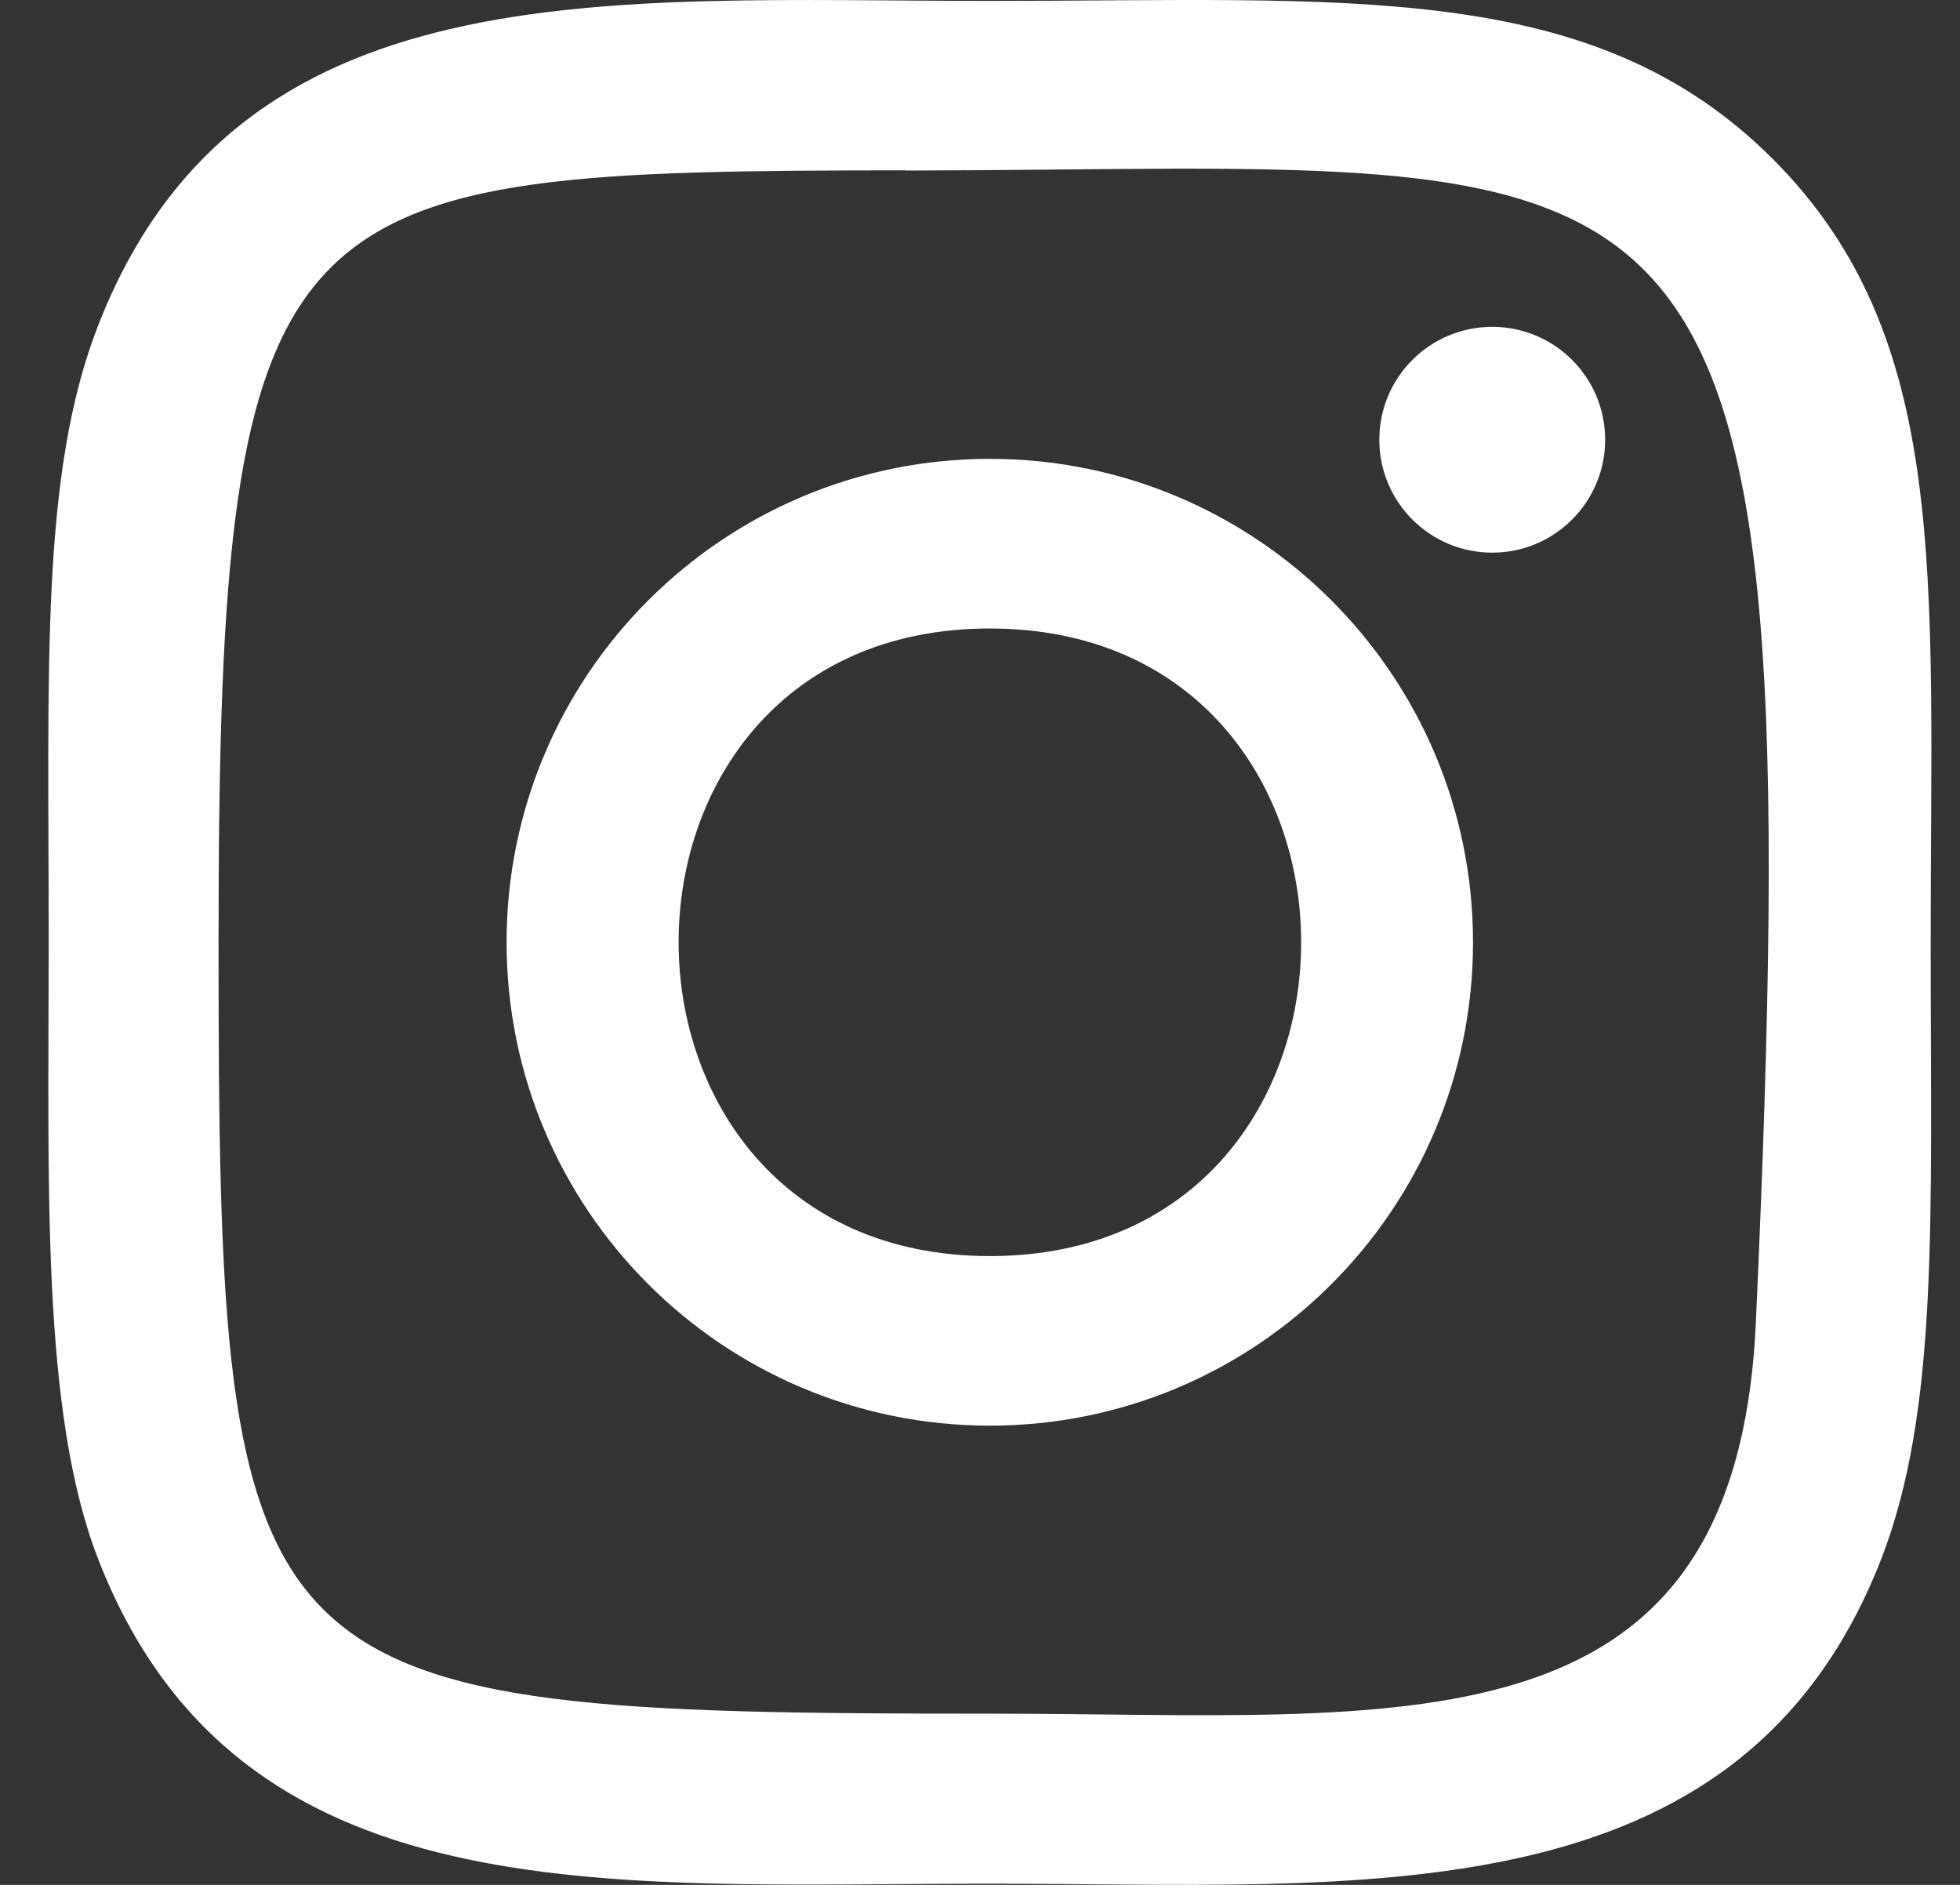 <svg width="26" height="25" viewBox="0 0 26 25" fill="none" xmlns="http://www.w3.org/2000/svg">
<rect x="0" y="0" width="26" height="25" fill="#333333" stroke="none"/>
<path d="M13.131 0.012C8.015 0.012 3.157 -0.443 1.301 4.319C0.534 6.286 0.646 8.841 0.646 12.498C0.646 15.708 0.543 18.724 1.301 20.676C3.152 25.441 8.05 24.984 13.128 24.984C18.027 24.984 23.078 25.494 24.956 20.676C25.724 18.689 25.611 16.173 25.611 12.498C25.611 7.62 25.88 4.471 23.515 2.107C21.119 -0.288 17.88 0.012 13.125 0.012H13.131ZM12.012 2.262C22.683 2.245 24.041 1.059 23.292 17.54C23.026 23.368 18.587 22.729 13.132 22.729C3.185 22.729 2.899 22.444 2.899 12.493C2.899 2.426 3.688 2.268 12.012 2.259V2.262ZM19.795 4.335C18.968 4.335 18.297 5.005 18.297 5.832C18.297 6.66 18.968 7.33 19.795 7.33C20.622 7.33 21.293 6.66 21.293 5.832C21.293 5.005 20.622 4.335 19.795 4.335ZM13.131 6.086C9.59 6.086 6.72 8.958 6.72 12.498C6.72 16.039 9.59 18.909 13.131 18.909C16.671 18.909 19.54 16.039 19.54 12.498C19.54 8.958 16.671 6.086 13.131 6.086ZM13.131 8.336C18.633 8.336 18.64 16.66 13.131 16.66C7.63 16.66 7.622 8.336 13.131 8.336Z" fill="white"/>
</svg>
